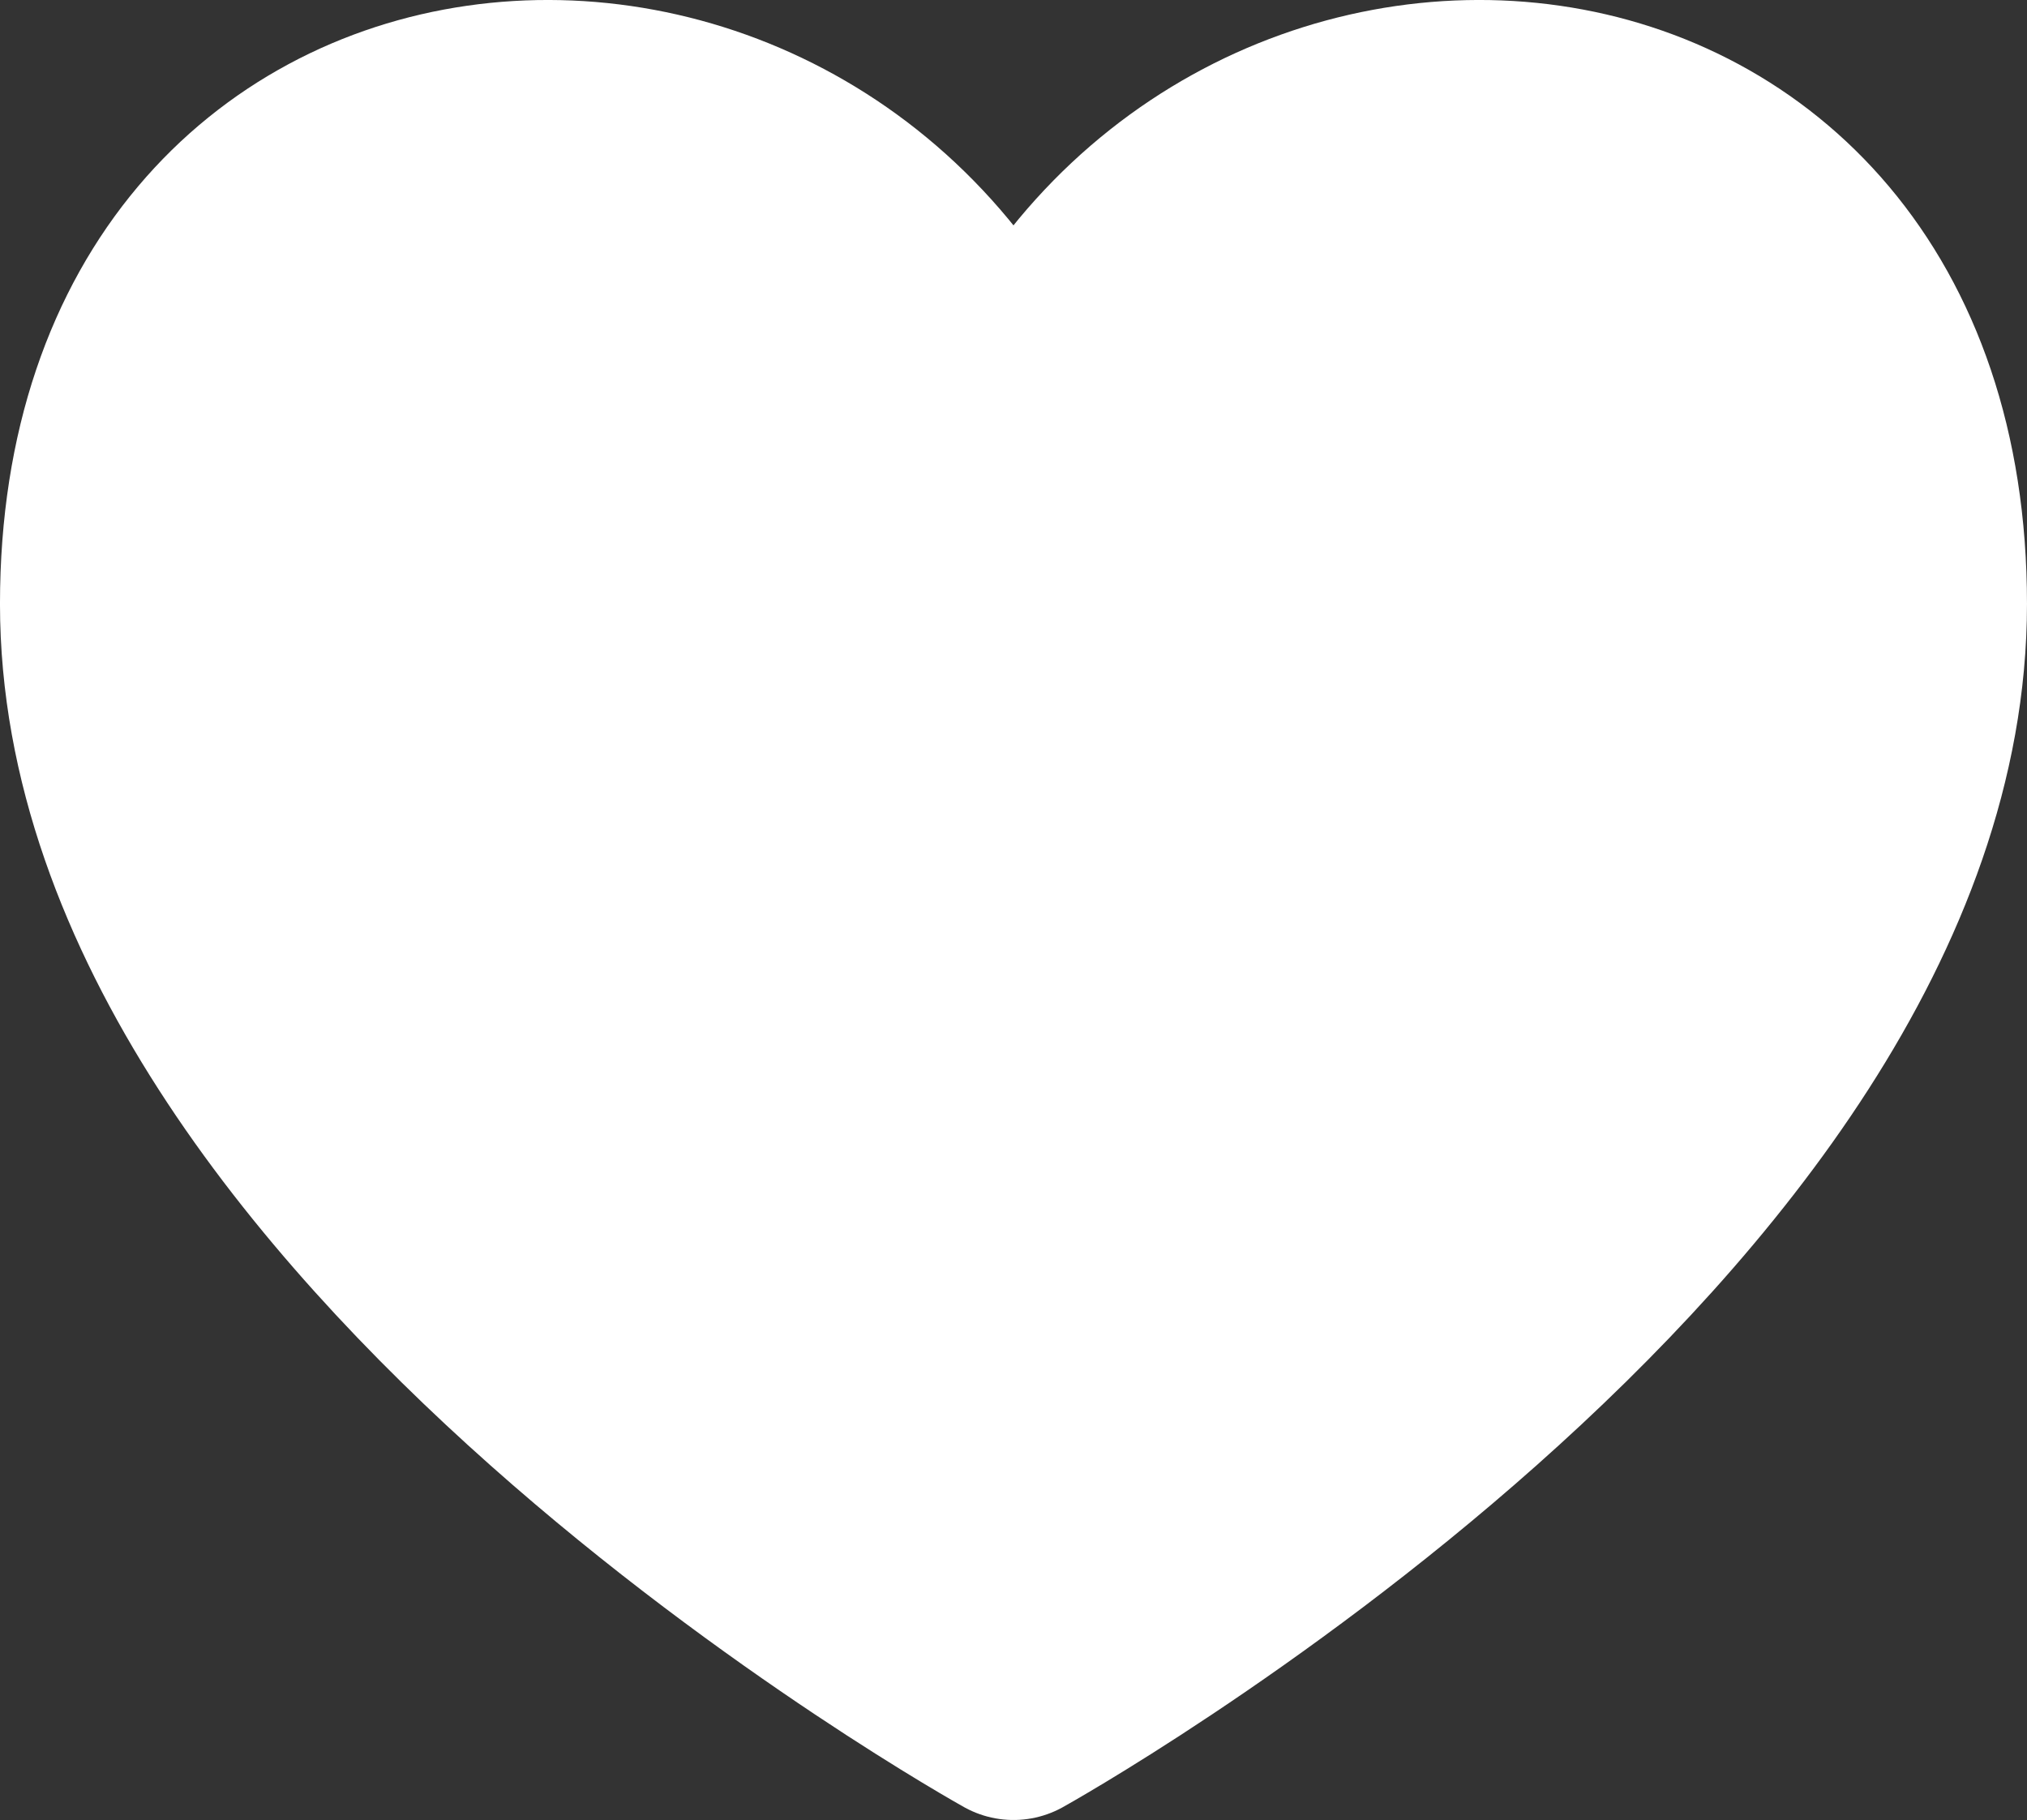 <?xml version="1.0" encoding="UTF-8"?>
<svg id="Calque_1" data-name="Calque 1" xmlns="http://www.w3.org/2000/svg" viewBox="0 0 666.67 598.67">
  <rect x="0" y="0" width="666.67" height="598.67" fill="#333333" stroke="none"/>
  <defs>
    <style>
      .cls-1 {
        fill: #fff;
        stroke: #fff;
        stroke-linecap: round;
        stroke-linejoin: round;
        stroke-width: 66.67px;
      }
    </style>
  </defs>
  <g id="Interface_Heart_01" data-name="Interface / Heart_01">
    <path id="Vector" class="cls-1" d="m333.33,138.48C266.67-18.01,33.33-1.34,33.33,198.66s300,366.67,300,366.67c0,0,300-166.67,300-366.67s-233.33-216.67-300-60.19Z"/>
  </g>
</svg>